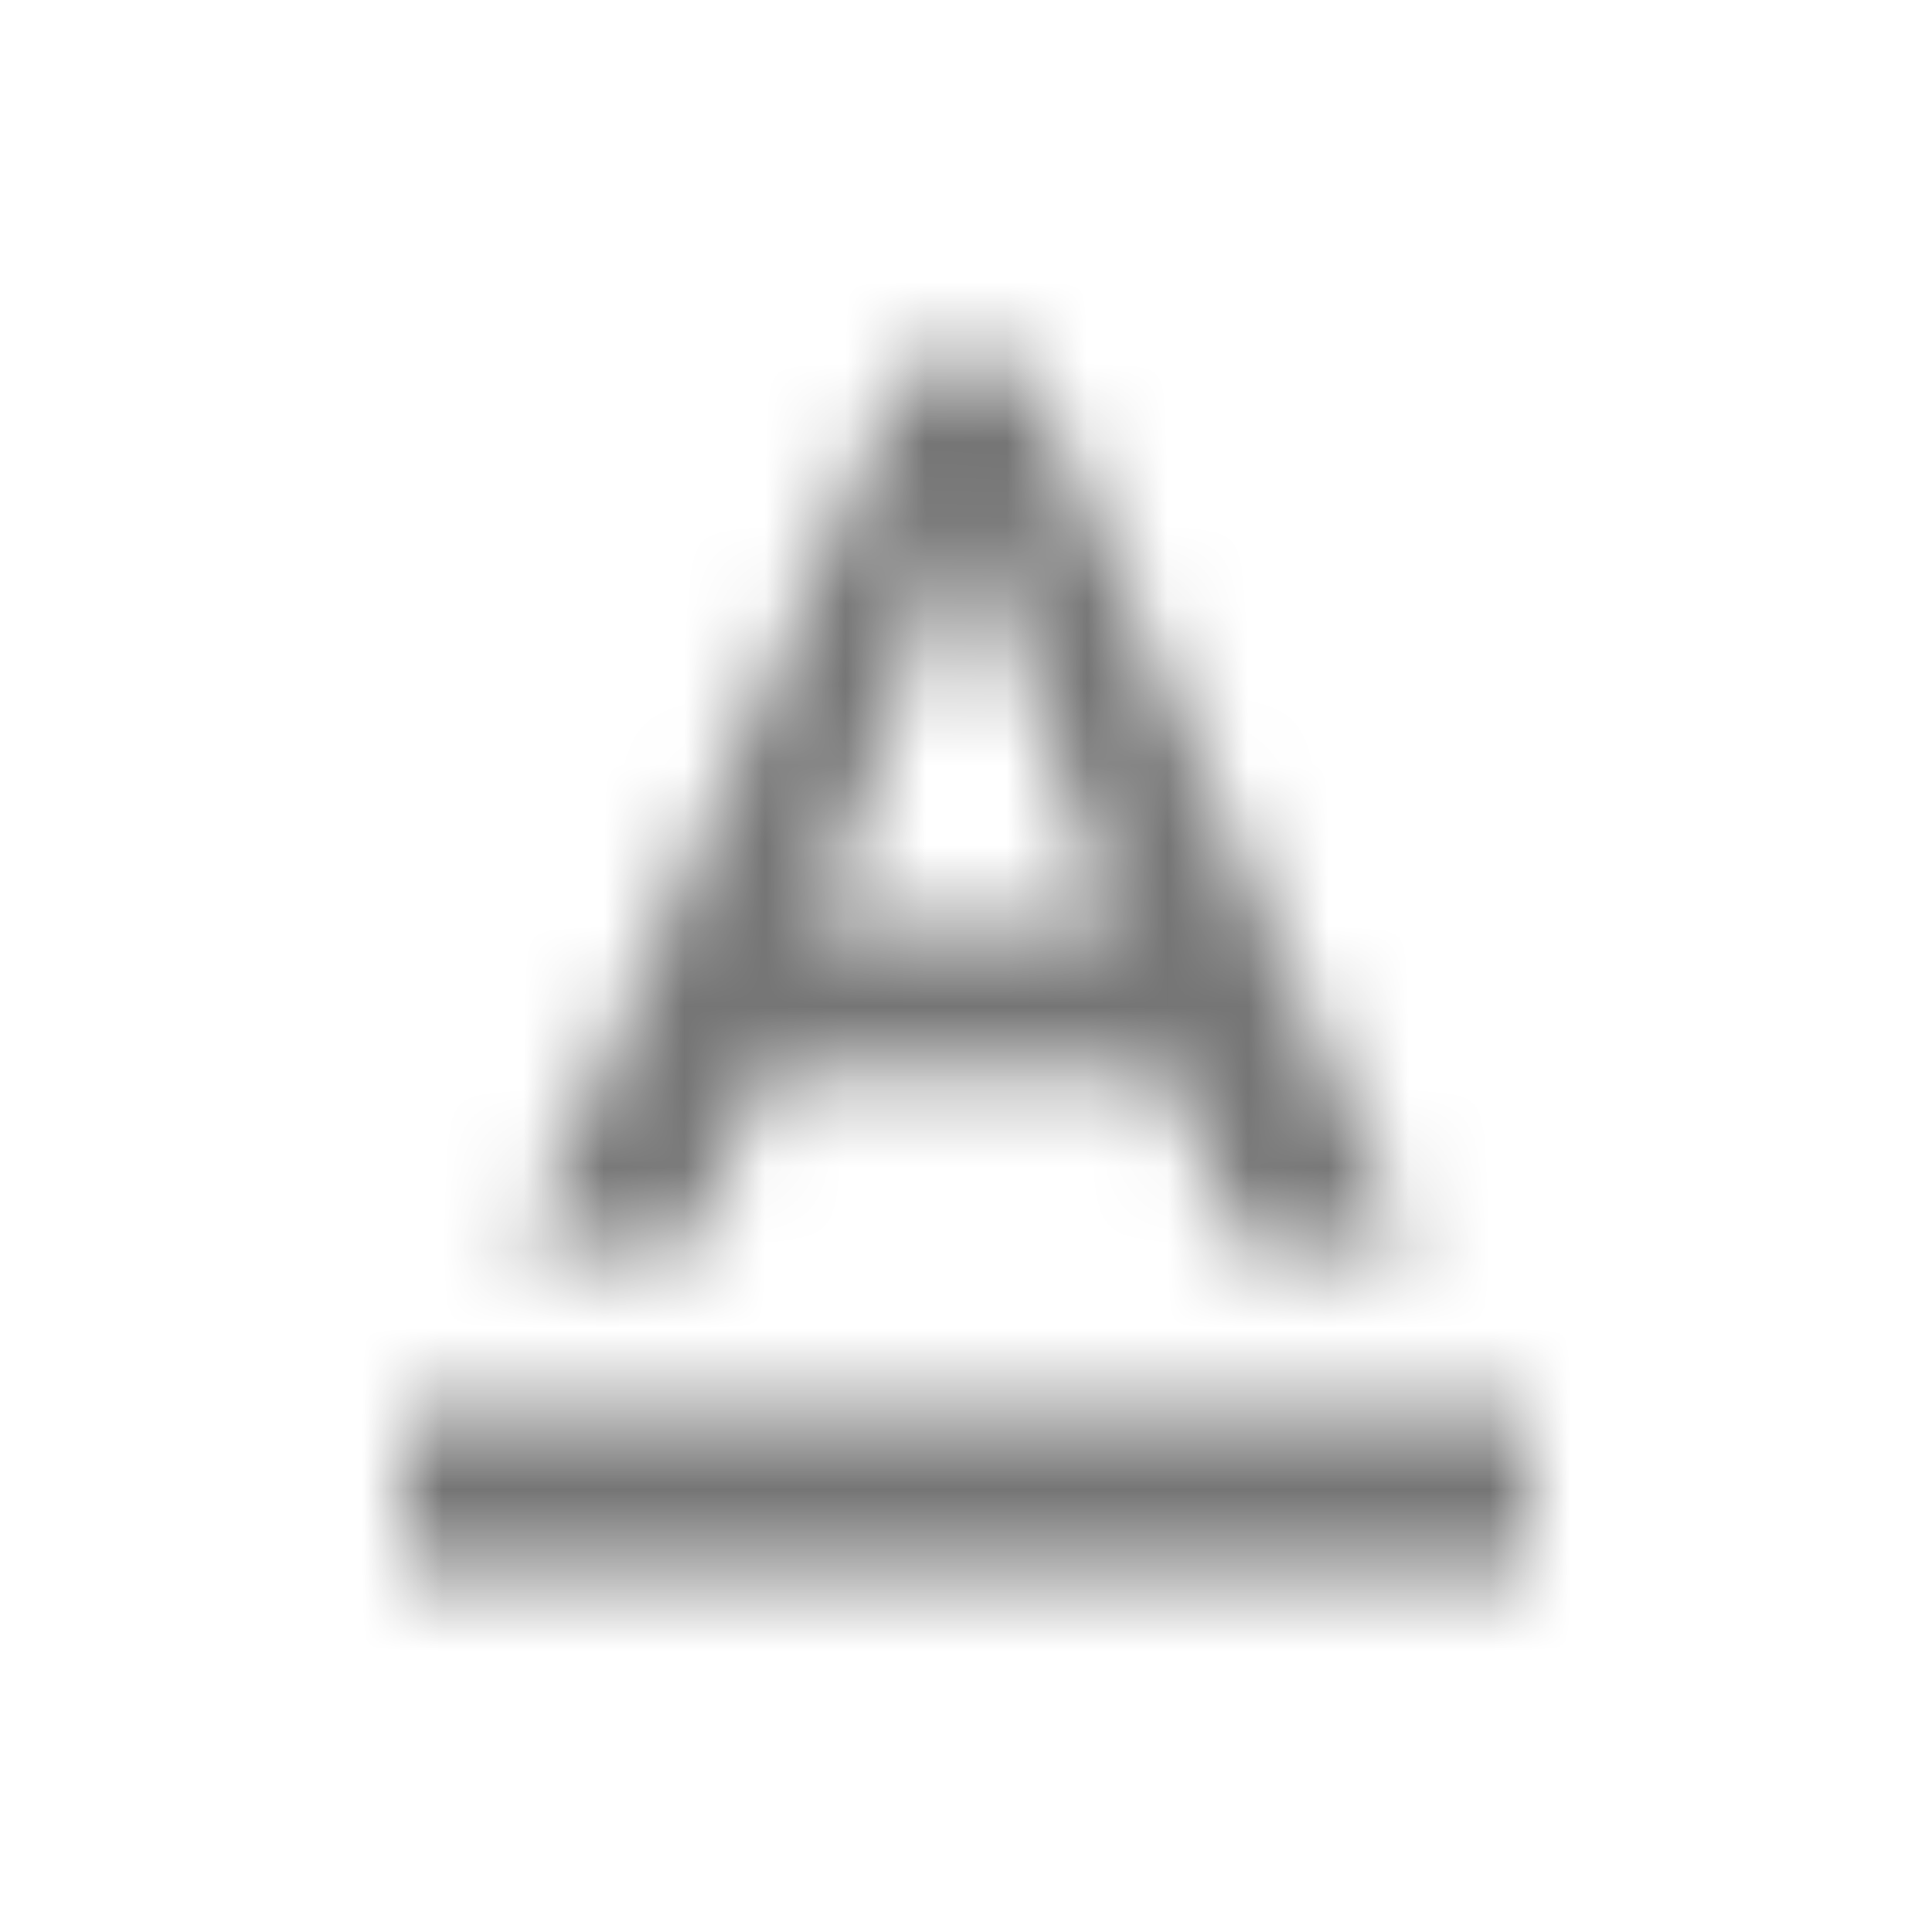 <?xml version="1.0" encoding="UTF-8"?>
<svg width="24px" height="24px" viewBox="0 0 24 24" version="1.1" xmlns="http://www.w3.org/2000/svg" xmlns:xlink="http://www.w3.org/1999/xlink">
    <!-- Generator: Sketch 50 (54983) - http://www.bohemiancoding.com/sketch -->
    <title>icon/content/text_format_24px_outlined</title>
    <desc>Created with Sketch.</desc>
    <defs>
        <path d="M5,17.5 L5,19.5 L19,19.5 L19,17.5 L5,17.5 Z M9.5,13.3 L14.5,13.3 L15.4,15.5 L17.5,15.5 L12.75,4.5 L11.25,4.5 L6.5,15.5 L8.6,15.5 L9.5,13.3 Z M12,6.48 L13.87,11.5 L10.13,11.5 L12,6.48 Z" id="path-1"></path>
    </defs>
    <g id="icon/content/text_format_24px" stroke="none" stroke-width="1" fill="none" fill-rule="evenodd">
        <mask id="mask-2" fill="white">
            <use xlink:href="#path-1"></use>
        </mask>
        <g fill-rule="nonzero"></g>
        <g id="✱-/-Color-/-Icons-/-Black-/-Inactive" mask="url(#mask-2)" fill="#000000" fill-opacity="0.54">
            <rect id="Rectangle" x="0" y="0" width="24" height="24"></rect>
        </g>
    </g>
</svg>